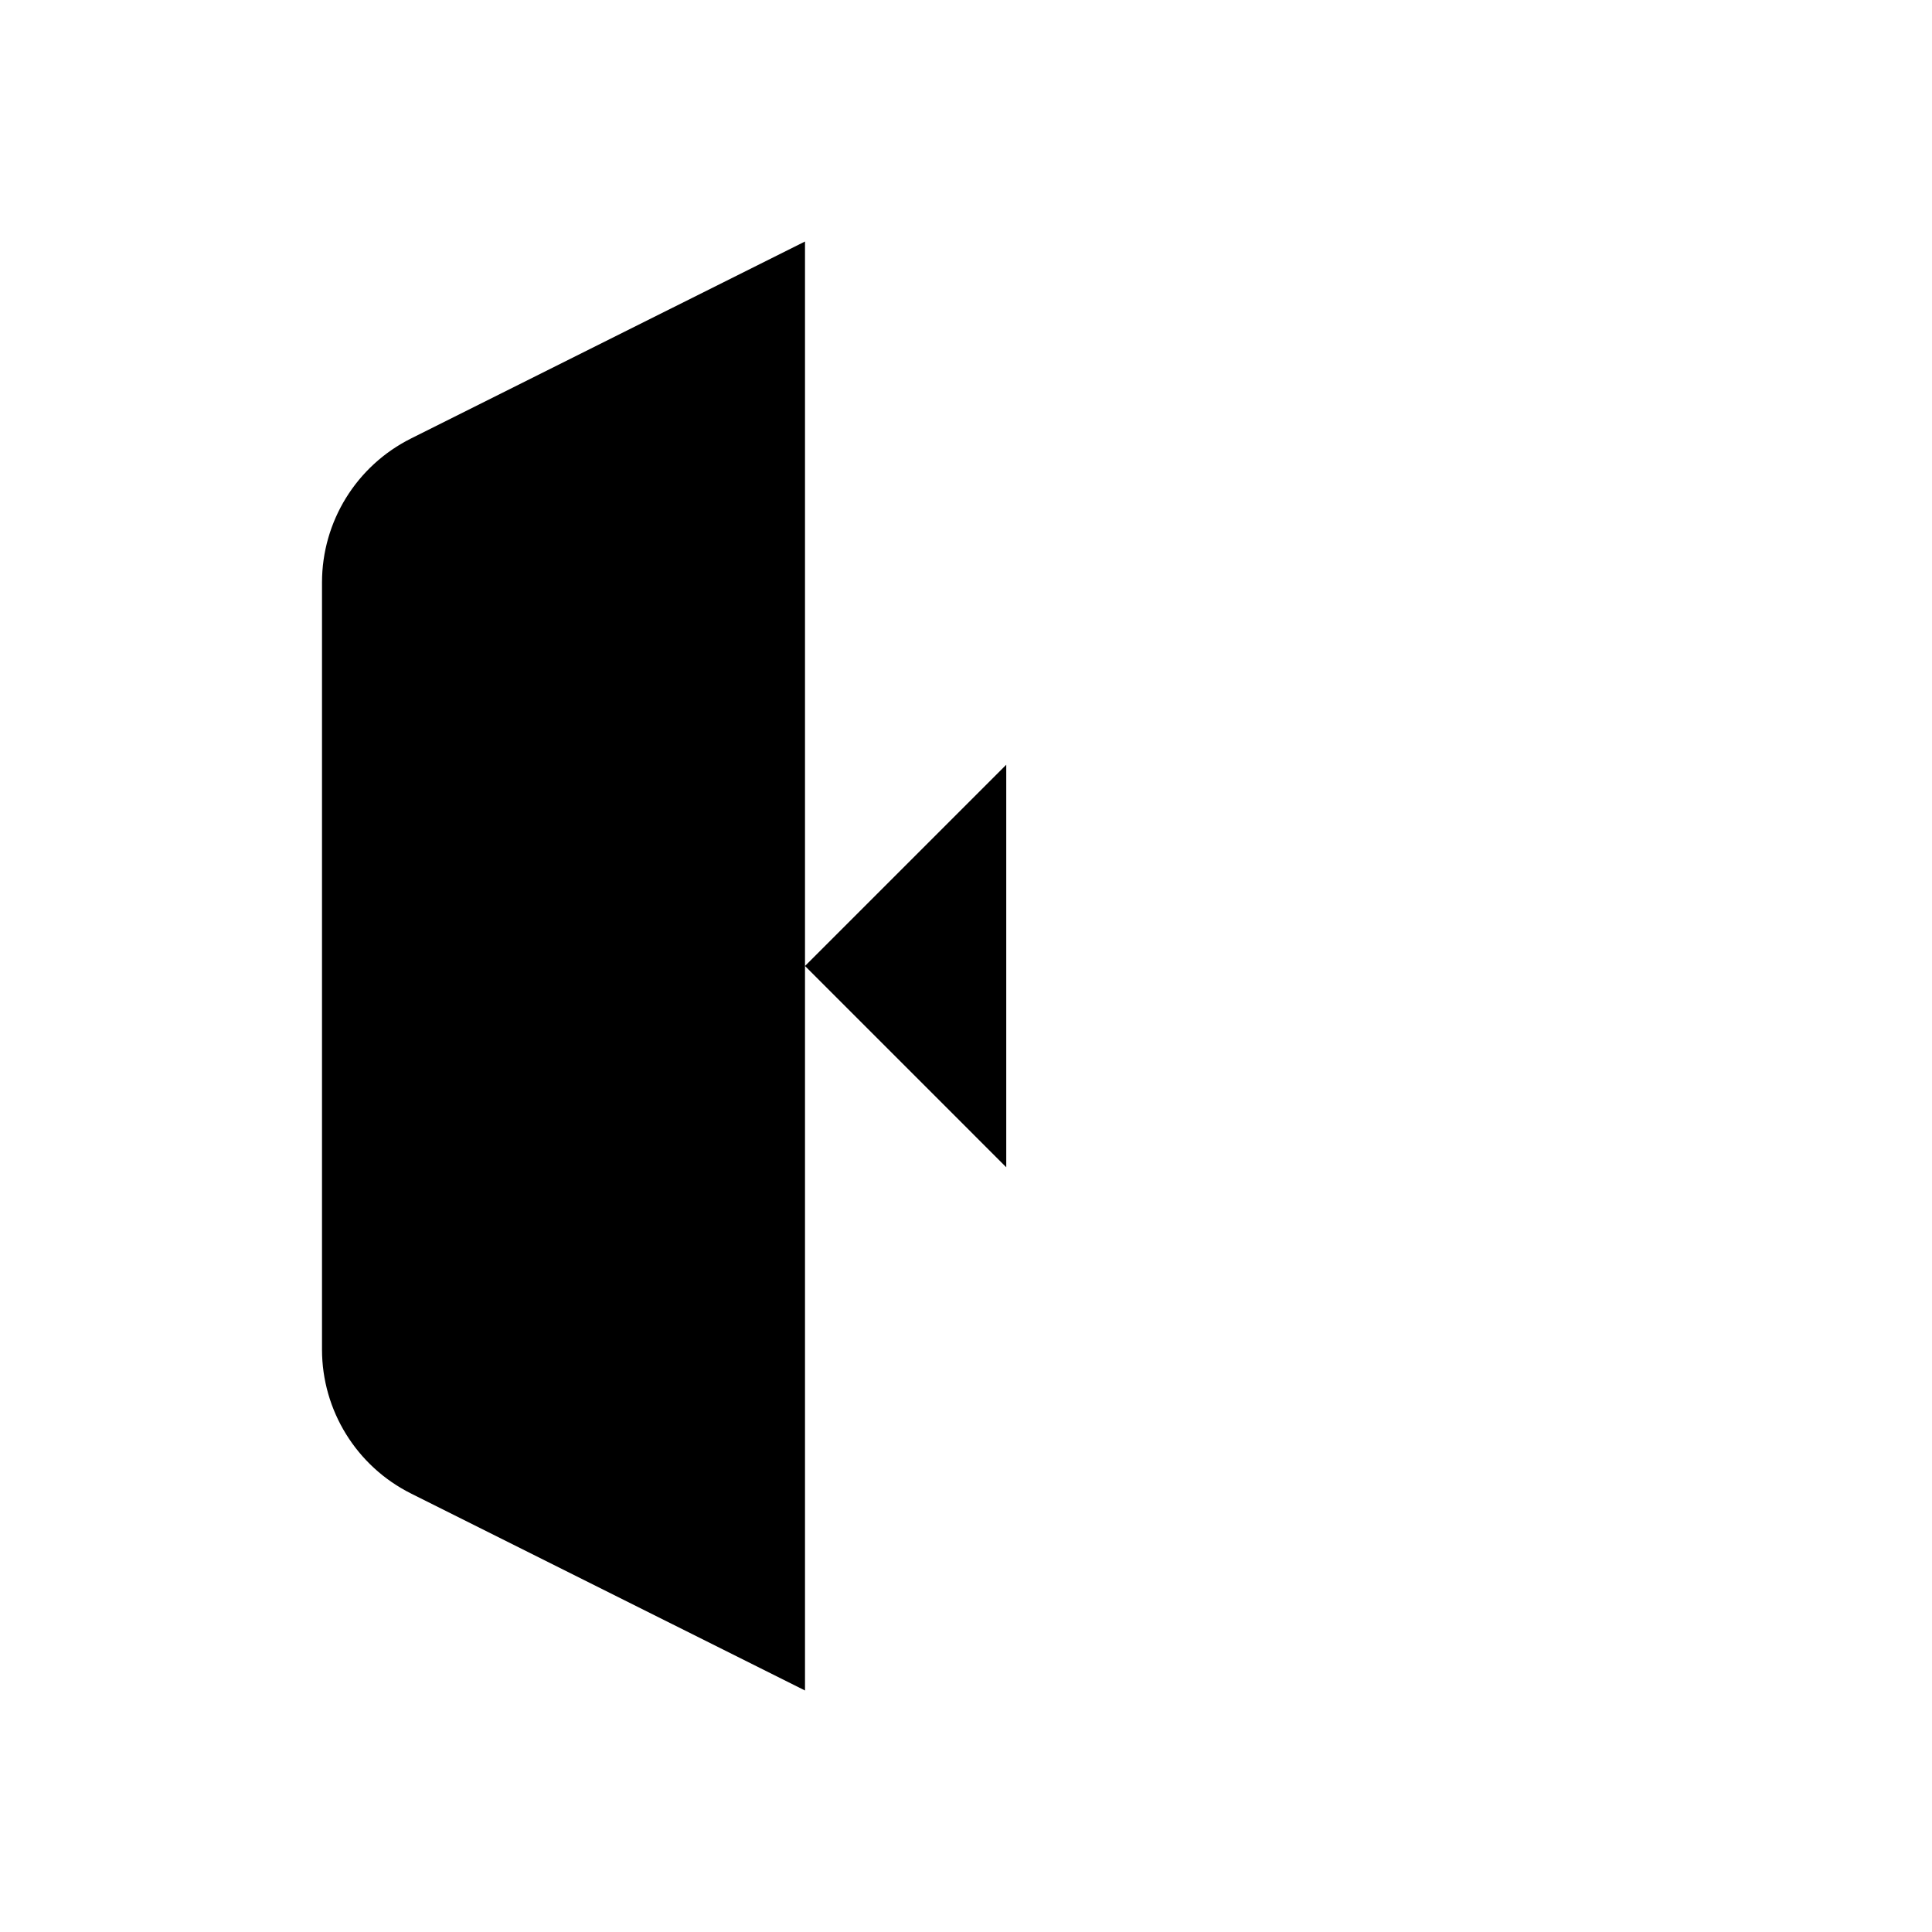 <svg viewBox="0 0 24 24" xmlns="http://www.w3.org/2000/svg"><path d="M10 3L5.106 5.447C4.428 5.786 4 6.478 4 7.236L4 16.764C4 17.521 4.428 18.214 5.106 18.553L10 21"/><path d="M12.5 9.5L10 12L12.5 14.5M20 12L10.609 12"/></svg>